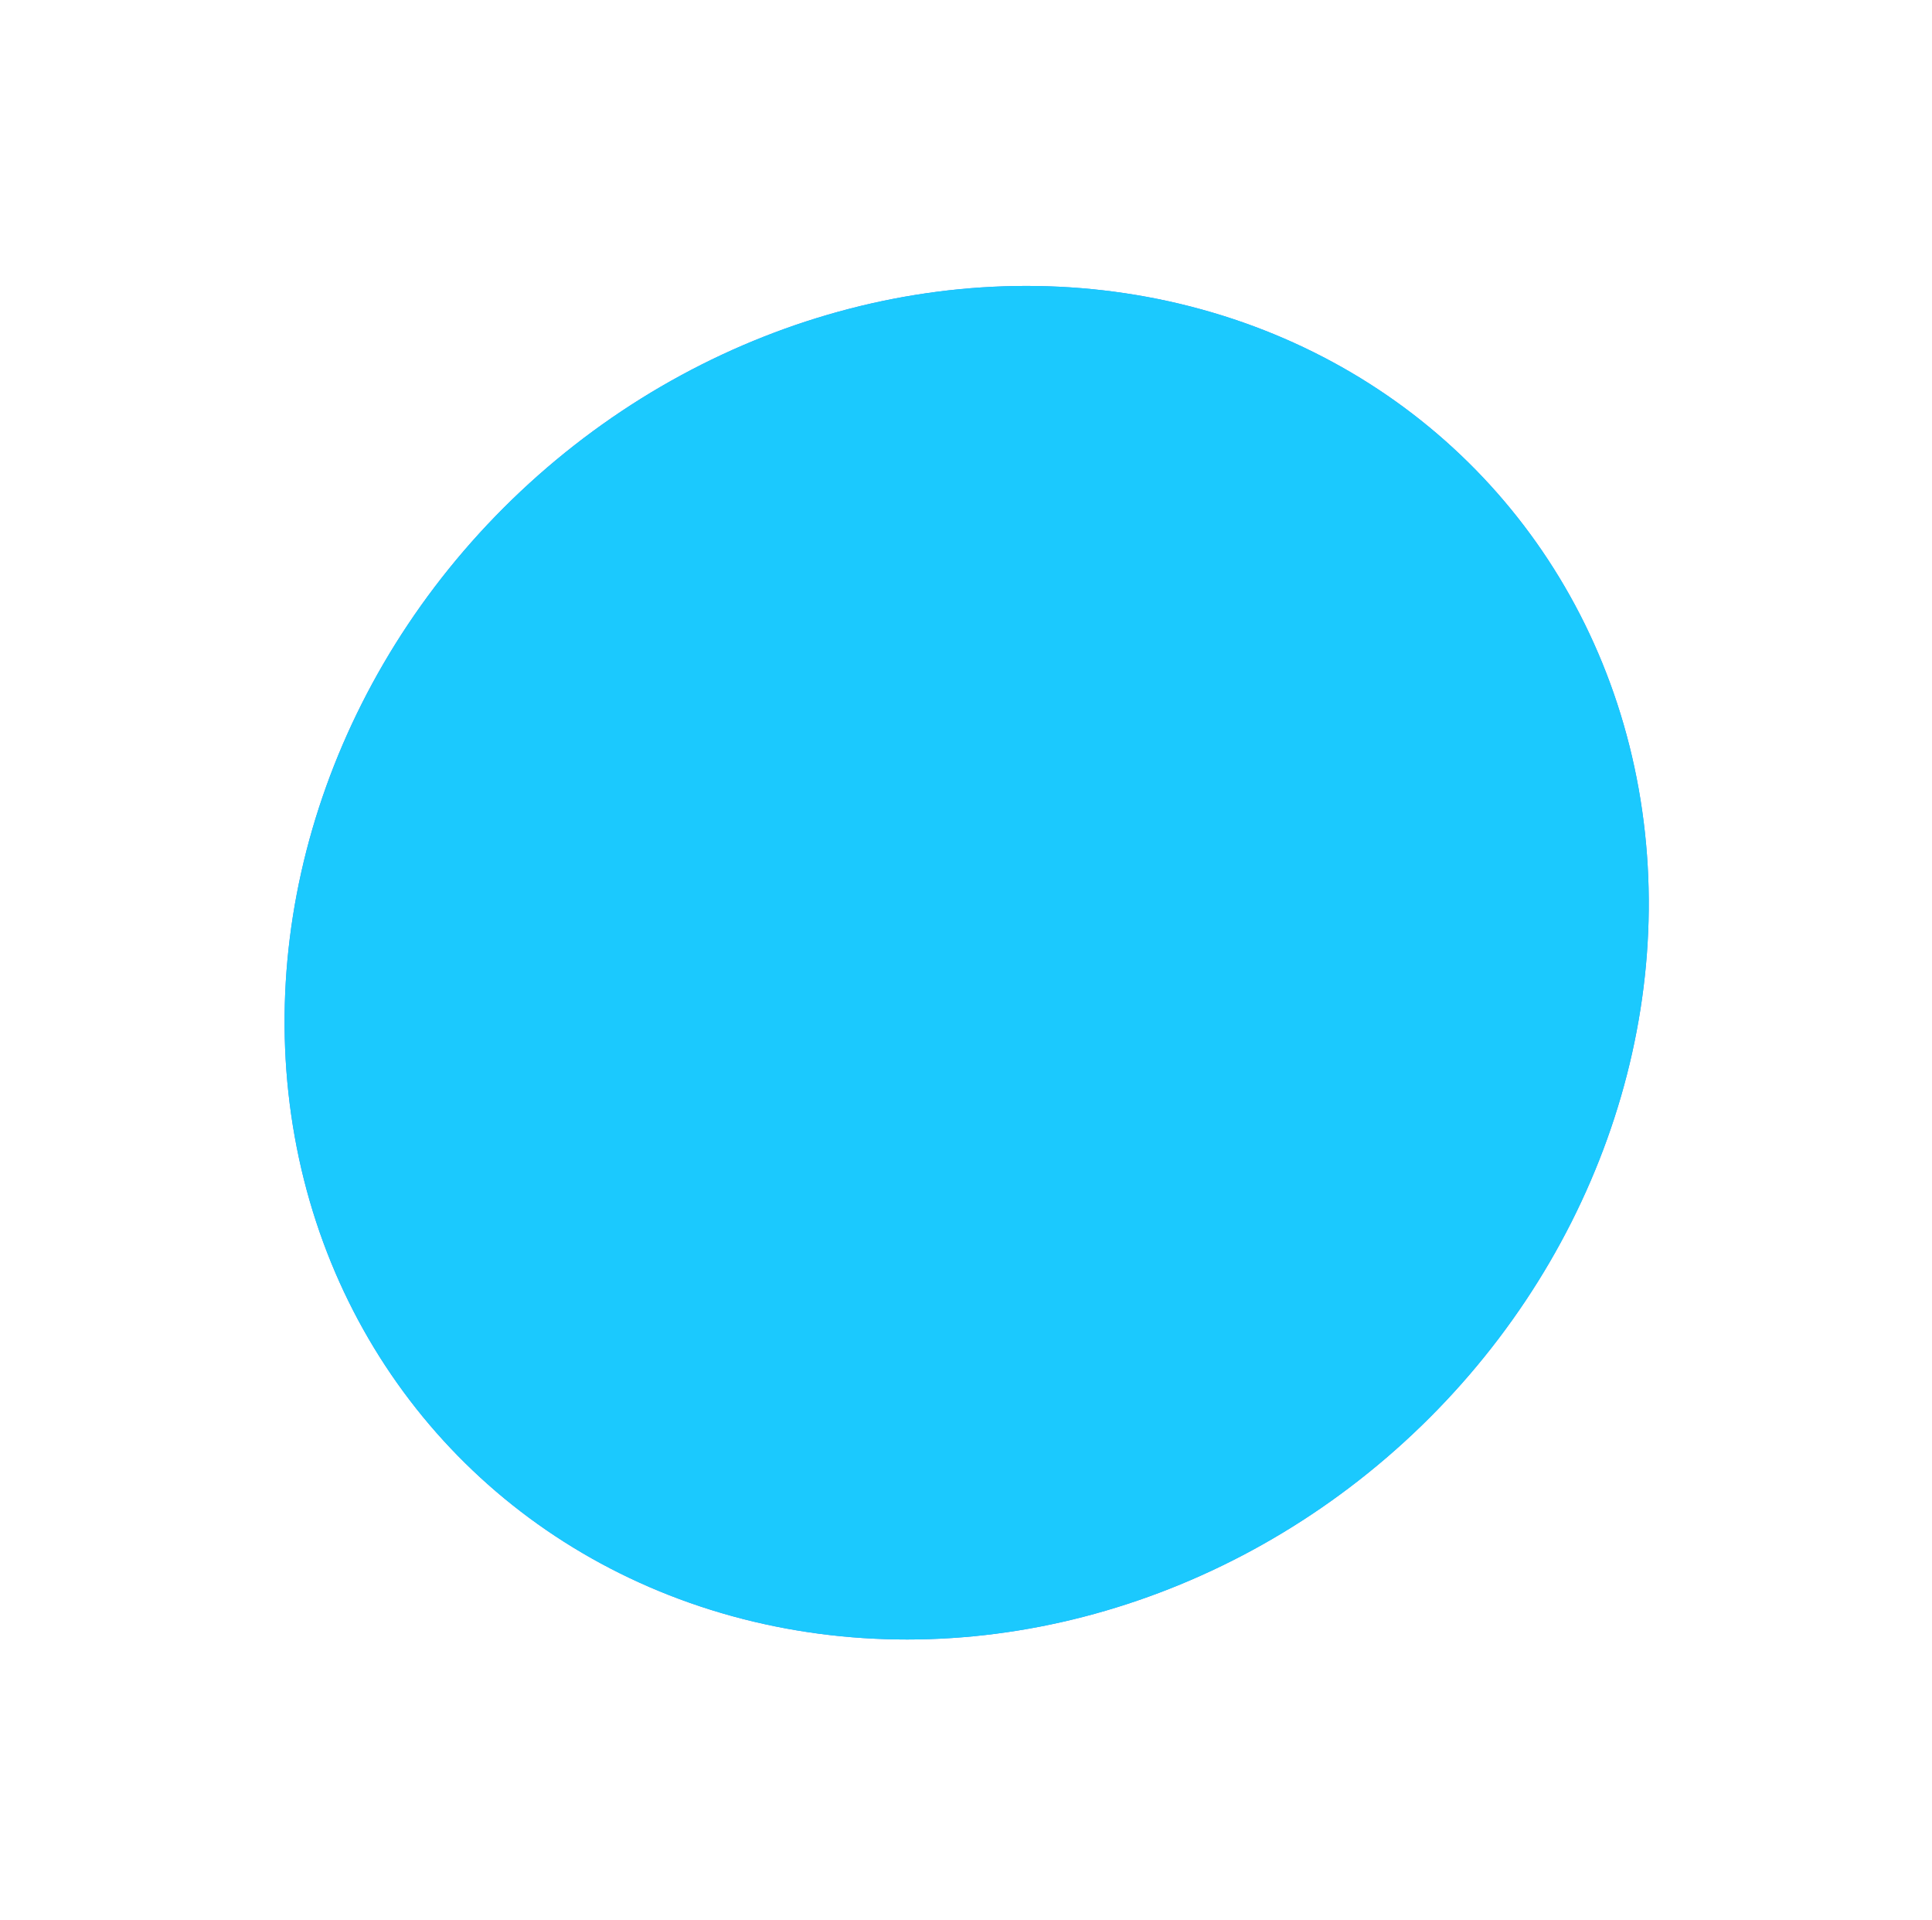 <svg width="308" height="306" viewBox="0 0 308 306" fill="none" xmlns="http://www.w3.org/2000/svg">
<ellipse cx="154.109" cy="153.449" rx="103.444" ry="112.959" transform="rotate(47.623 154.109 153.449)" fill="#4C8AE8"/>
<ellipse cx="154.109" cy="153.449" rx="103.444" ry="112.959" transform="rotate(47.623 154.109 153.449)" fill="#1BC9FE"/>
</svg>

